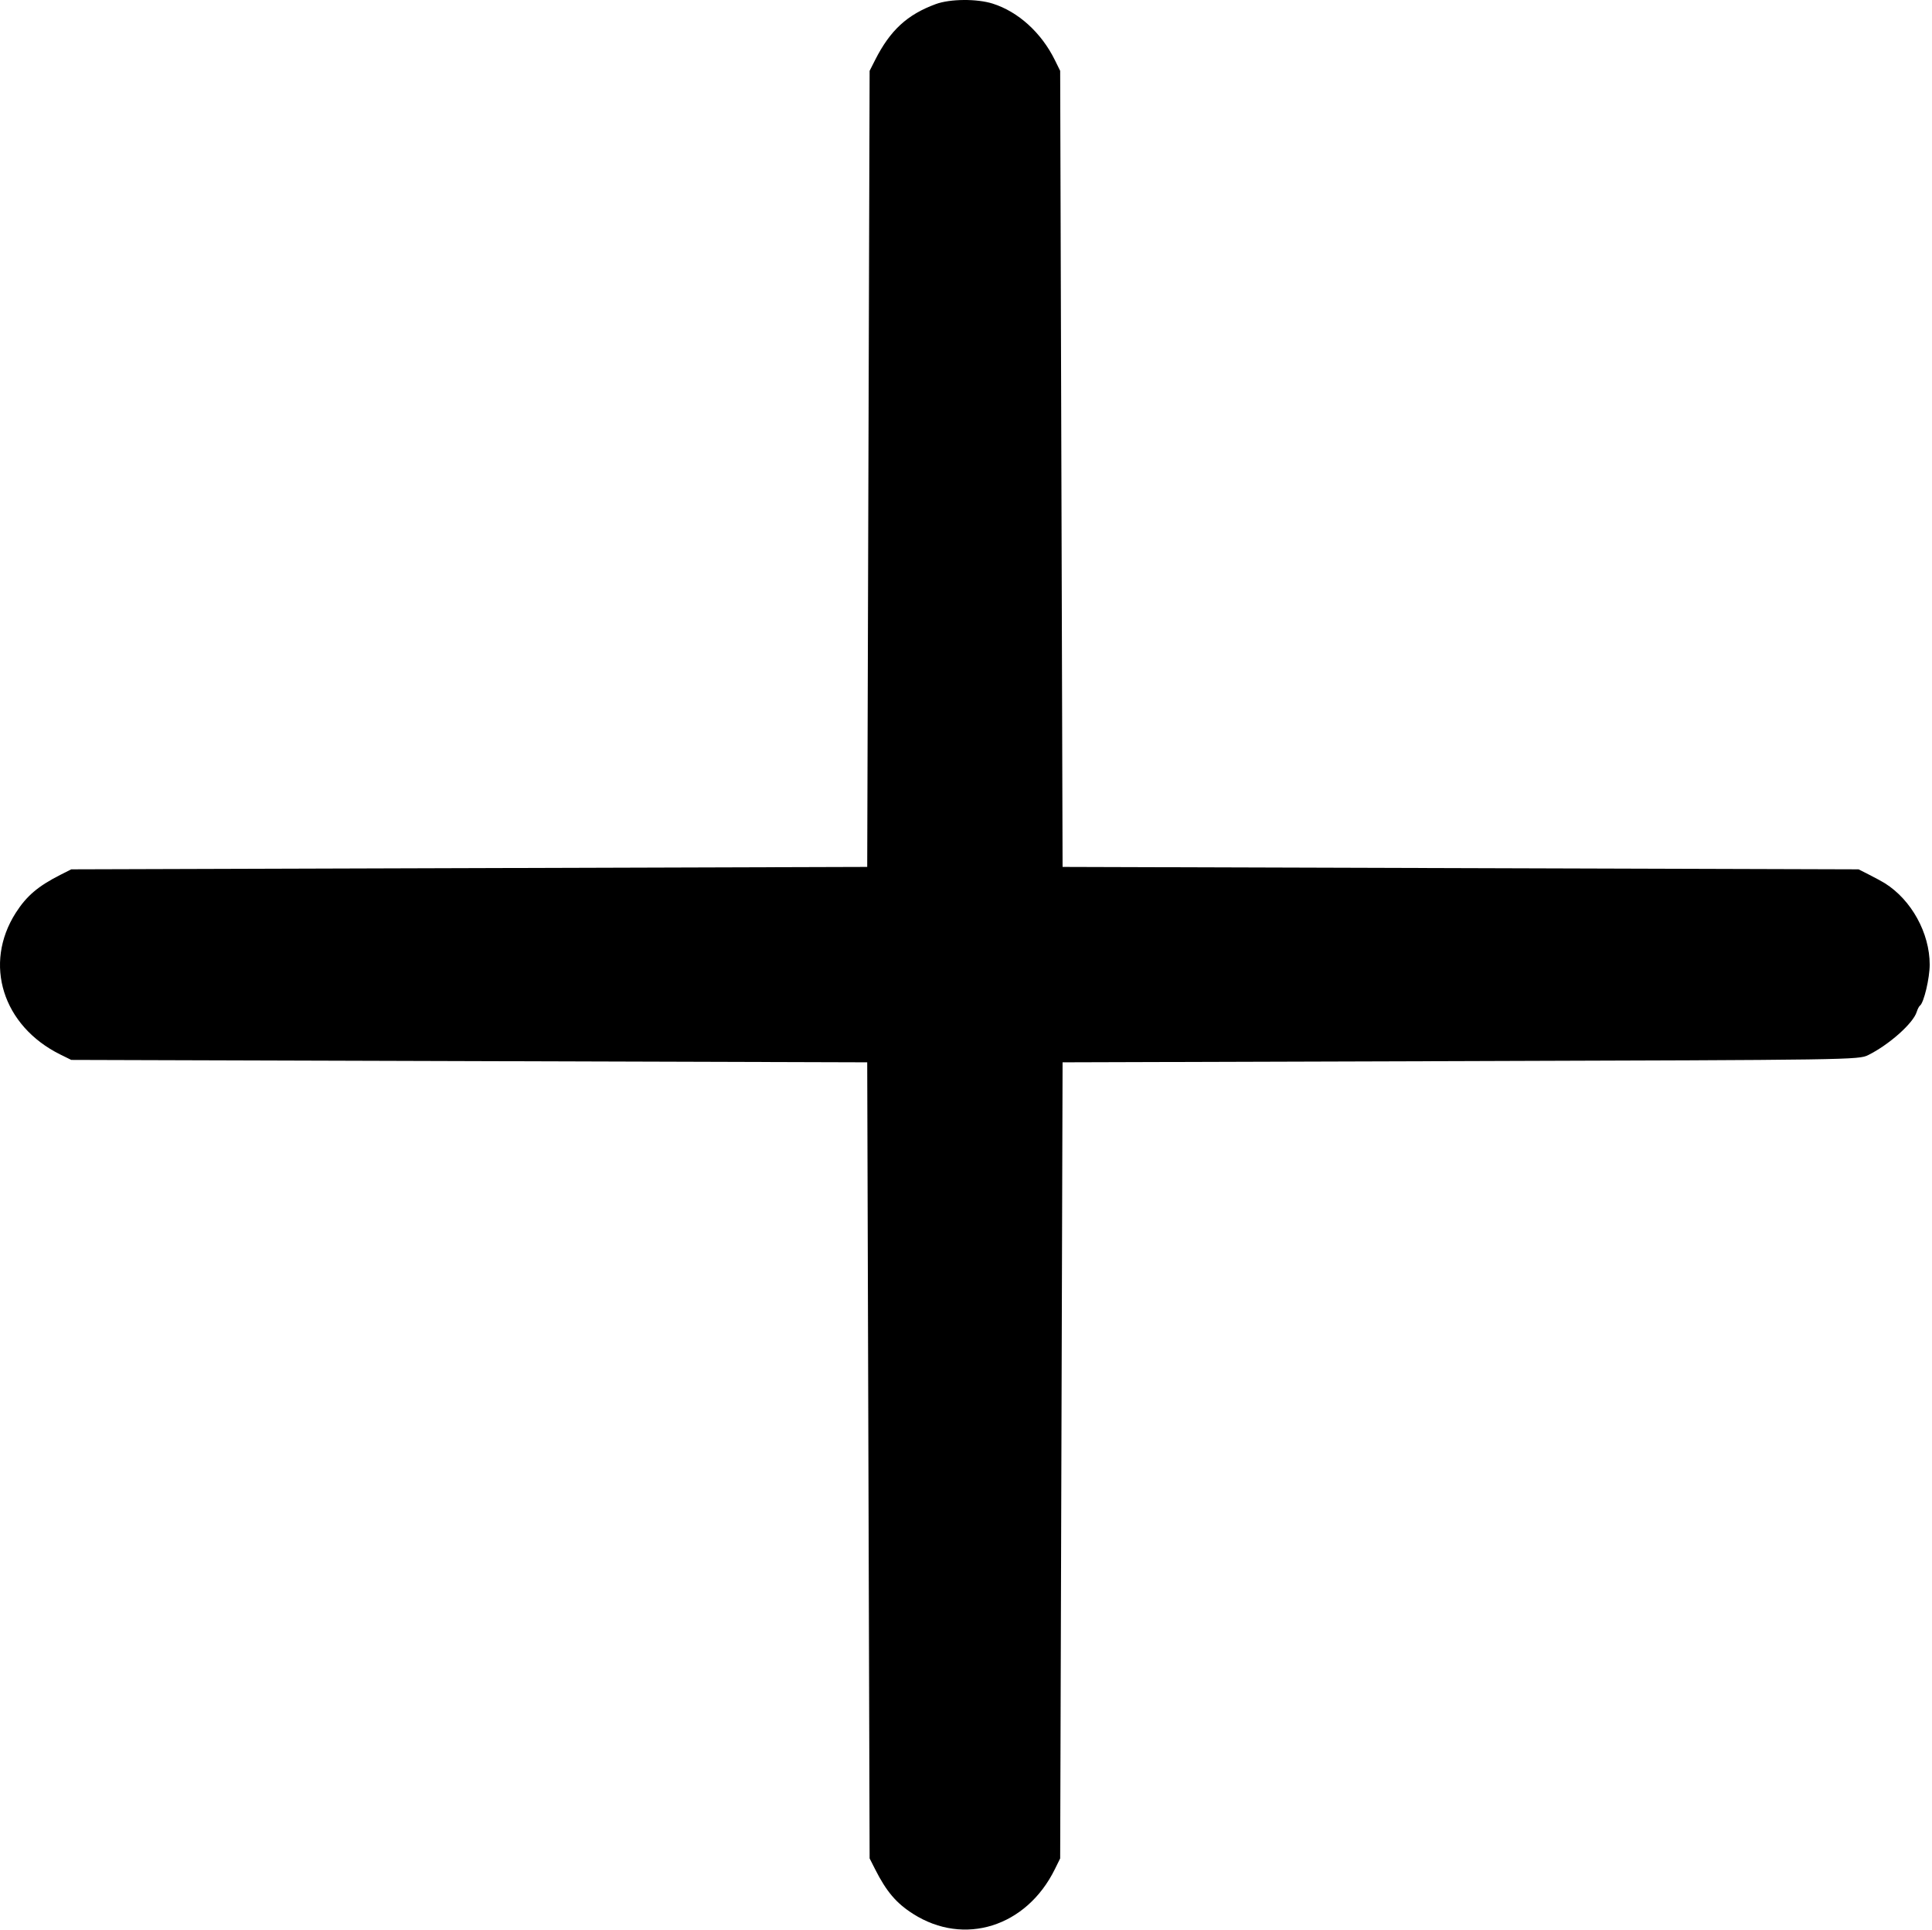 <svg width="801" height="800" viewBox="0 0 801 800" fill="none" xmlns="http://www.w3.org/2000/svg">
<path fill-rule="evenodd" clip-rule="evenodd" d="M387.985 1.69C376.135 6.038 369.063 12.551 362.824 24.862L360.543 29.362L360.043 194.362L359.543 359.362L194.543 359.862L29.543 360.362L25.043 362.643C15.784 367.335 11.021 371.386 6.557 378.362C-7.005 399.556 1.103 425.335 25.043 437.143L29.543 439.362L194.543 439.862L359.543 440.362L360.043 605.362L360.543 770.362L362.824 774.862C367.52 784.128 371.573 788.892 378.543 793.338C399.722 806.848 425.553 798.729 437.324 774.862L439.543 770.362L440.043 605.362L440.543 440.362L605.543 439.862C768.022 439.37 770.604 439.331 774.556 437.362C783.248 433.03 793.182 424.194 794.649 419.492C795.014 418.32 795.624 417.137 796.005 416.862C797.625 415.691 800.043 405.514 800.043 399.862C800.043 386.793 792.487 373.067 781.481 366.143C780.415 365.472 777.518 363.897 775.043 362.643L770.543 360.362L605.543 359.862L440.543 359.362L440.043 194.362L439.543 29.362L437.324 24.862C431.737 13.535 422.135 4.832 411.538 1.492C404.983 -0.574 393.901 -0.481 387.985 1.69Z" fill="black"/>
</svg>
